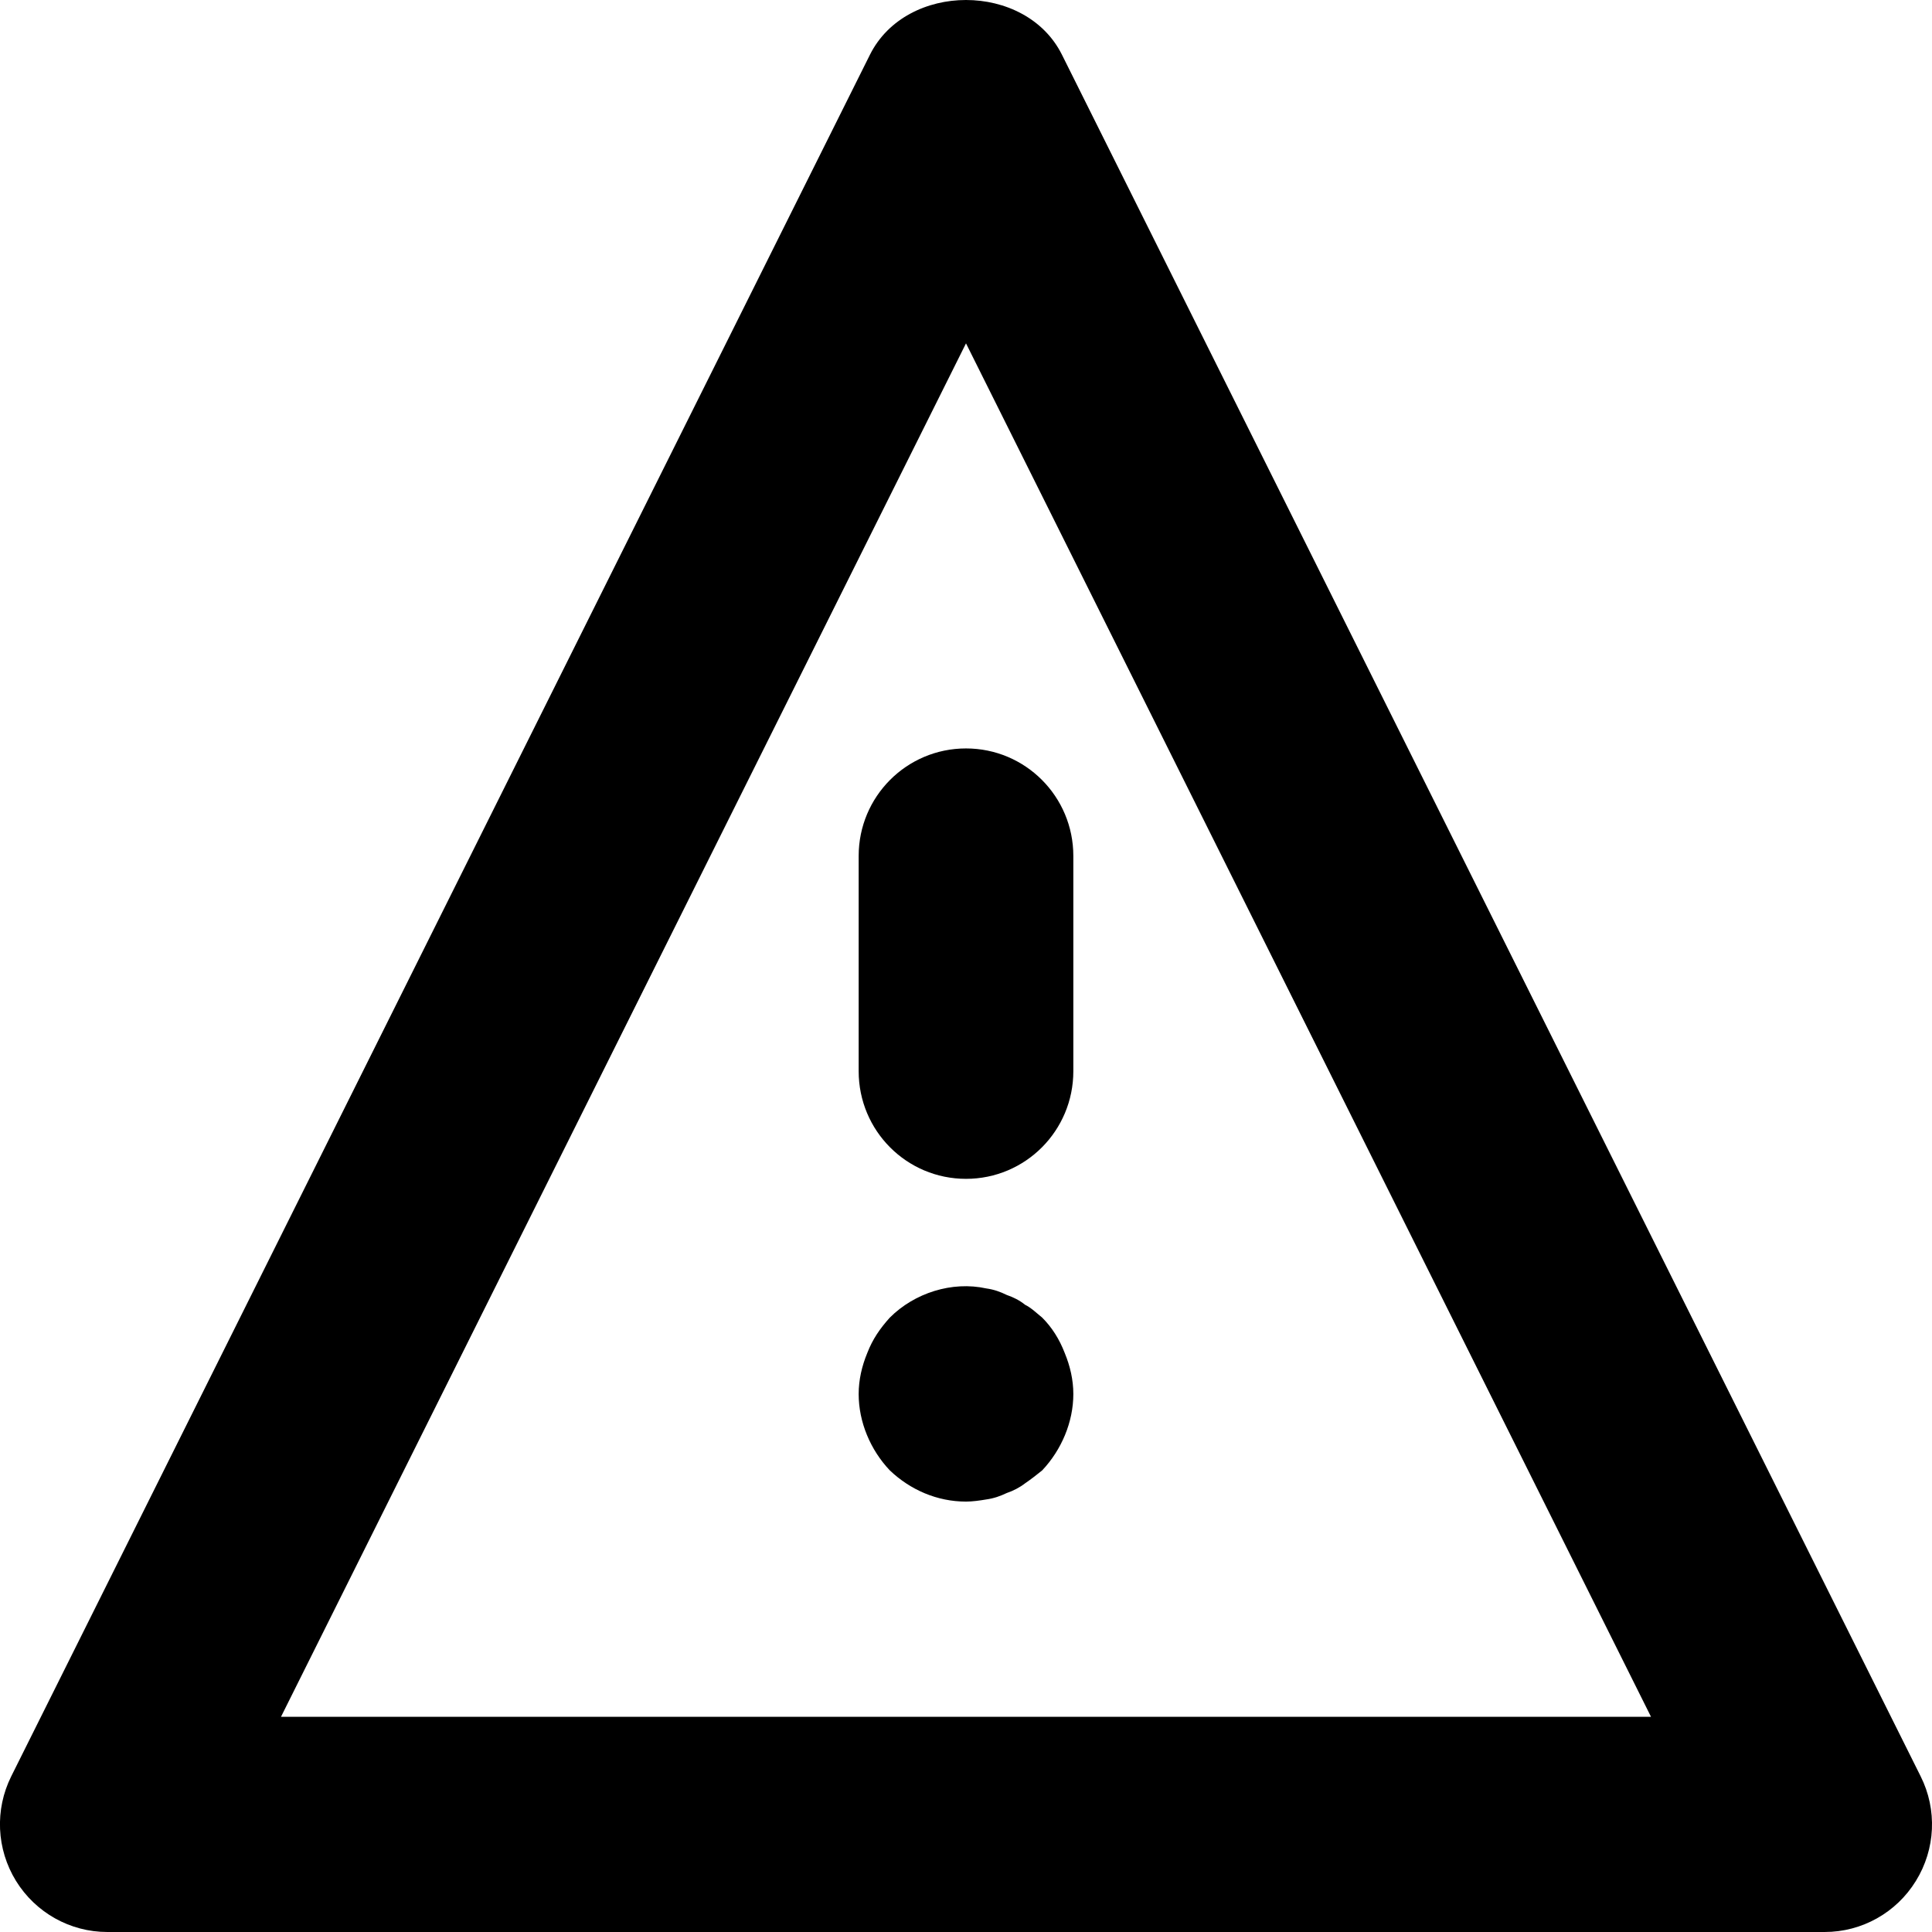 <svg xmlns="http://www.w3.org/2000/svg" xmlns:xlink="http://www.w3.org/1999/xlink" width="18" height="18" viewBox="0 0 18 18">
  <defs>
    <path id="alert-a" d="M2.618,15.995 L9,3.199 L15.382,15.995 L2.618,15.995 Z M17.894,16.549 L9.894,0.51 C9.555,-0.17 8.445,-0.17 8.105,0.51 L0.105,16.549 C-0.05,16.86 -0.033,17.228 0.149,17.524 C0.332,17.82 0.653,18 1,18 L17,18 C17.347,18 17.668,17.82 17.85,17.524 C18.033,17.228 18.05,16.86 17.894,16.549 Z M8,7.975 L8,9.98 C8,10.535 8.447,10.983 9,10.983 C9.553,10.983 10,10.535 10,9.98 L10,7.975 C10,7.421 9.553,6.973 9,6.973 C8.447,6.973 8,7.421 8,7.975 M9.71,12.276 C9.66,12.236 9.609,12.185 9.55,12.156 C9.5,12.115 9.439,12.085 9.38,12.065 C9.319,12.035 9.26,12.014 9.189,12.004 C8.87,11.934 8.52,12.046 8.29,12.276 C8.2,12.376 8.13,12.476 8.08,12.606 C8.03,12.727 8,12.856 8,12.988 C8,13.248 8.109,13.508 8.29,13.699 C8.48,13.88 8.73,13.99 9,13.99 C9.06,13.99 9.13,13.98 9.189,13.97 C9.26,13.96 9.319,13.939 9.38,13.91 C9.439,13.89 9.5,13.859 9.55,13.82 C9.609,13.78 9.66,13.739 9.71,13.699 C9.89,13.508 10,13.248 10,12.988 C10,12.856 9.97,12.727 9.92,12.606 C9.87,12.476 9.8,12.366 9.71,12.276"/>
  </defs>
  <use fill-rule="evenodd" xlink:href="#alert-a"/>
</svg>
